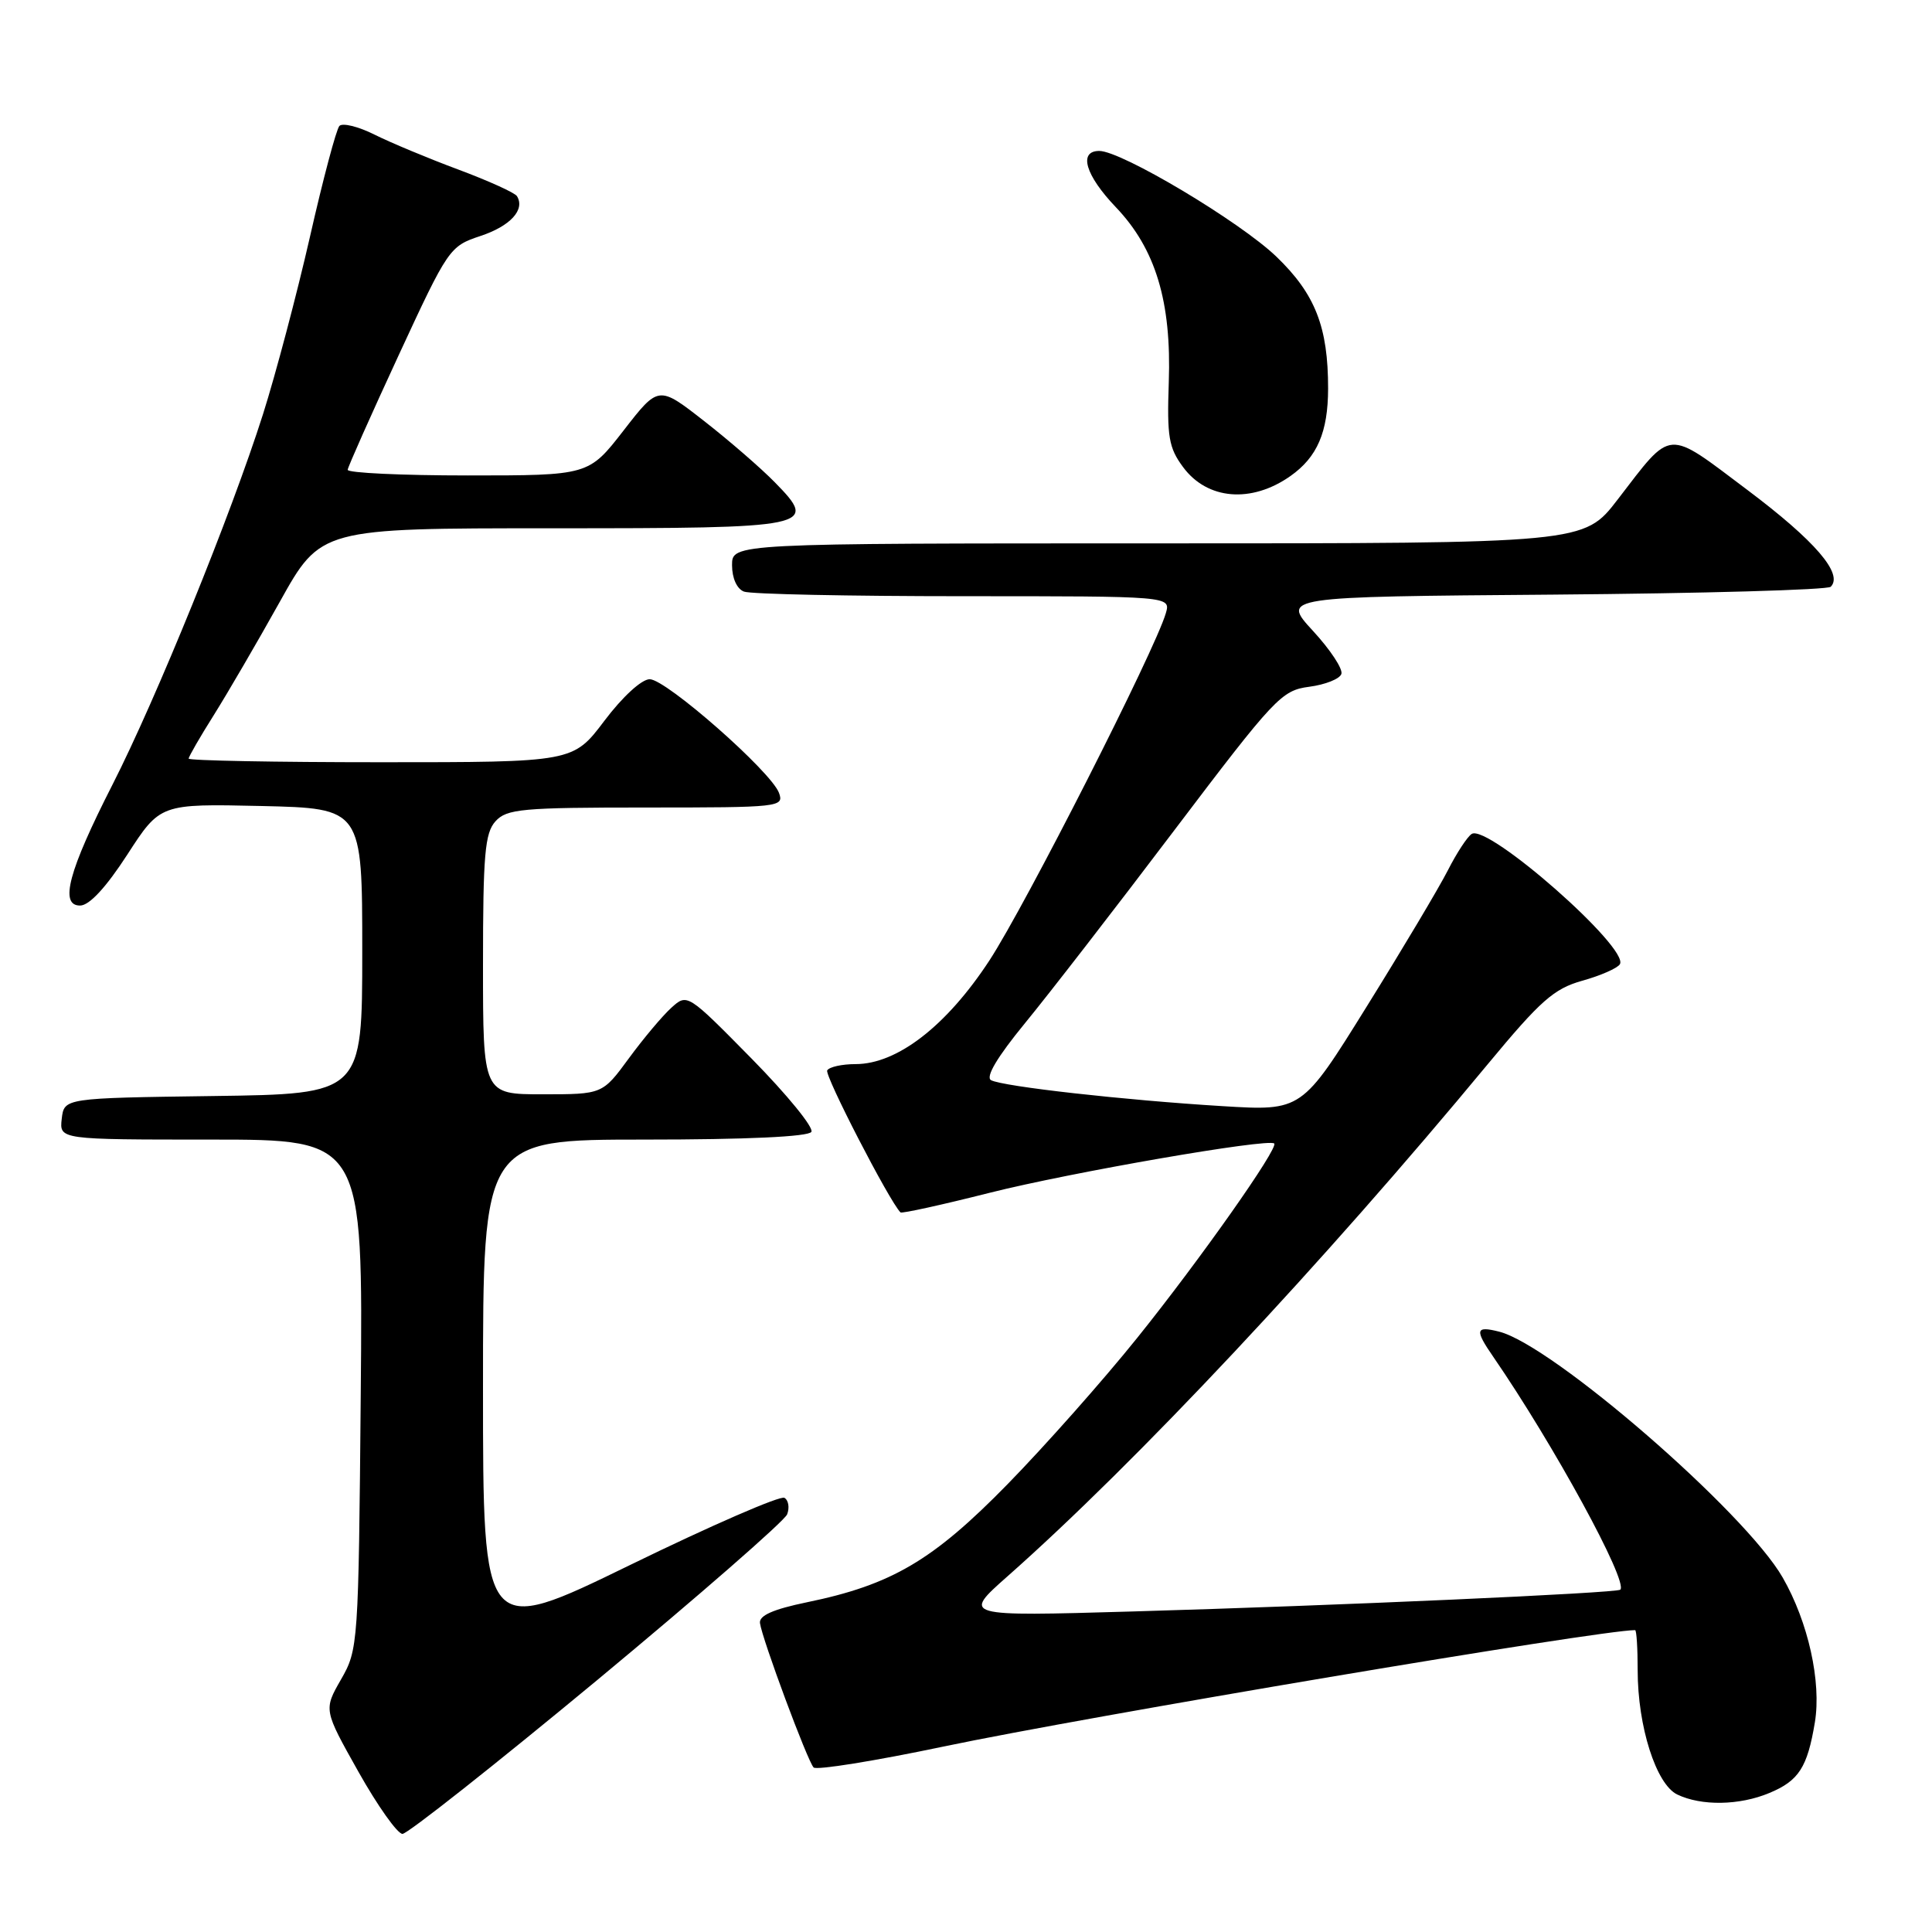 <?xml version="1.0" encoding="UTF-8" standalone="no"?>
<!DOCTYPE svg PUBLIC "-//W3C//DTD SVG 1.1//EN" "http://www.w3.org/Graphics/SVG/1.1/DTD/svg11.dtd" >
<svg xmlns="http://www.w3.org/2000/svg" xmlns:xlink="http://www.w3.org/1999/xlink" version="1.1" viewBox="0 0 256 256">
 <g >
 <path fill="currentColor"
d=" M 79.12 222.63 C 92.63 211.42 103.96 201.53 104.30 200.66 C 104.64 199.78 104.48 198.79 103.94 198.47 C 103.41 198.14 94.21 202.14 83.49 207.37 C 64.00 216.87 64.00 216.87 64.00 183.93 C 64.00 151.00 64.00 151.00 85.44 151.00 C 98.92 151.00 107.12 150.62 107.51 149.98 C 107.86 149.42 104.30 145.06 99.61 140.29 C 91.08 131.63 91.07 131.62 88.95 133.54 C 87.78 134.60 85.25 137.61 83.33 140.23 C 79.83 145.00 79.83 145.00 71.91 145.00 C 64.00 145.00 64.00 145.00 64.00 127.83 C 64.00 113.25 64.25 110.38 65.65 108.83 C 67.14 107.18 69.15 107.00 85.62 107.00 C 103.33 107.00 103.91 106.94 103.22 105.06 C 102.17 102.23 88.26 90.00 86.09 90.00 C 85.02 90.00 82.49 92.32 80.09 95.50 C 75.94 101.00 75.94 101.00 50.47 101.00 C 36.46 101.00 25.00 100.78 25.00 100.52 C 25.00 100.26 26.49 97.67 28.32 94.77 C 30.14 91.87 34.08 85.11 37.07 79.75 C 42.50 70.00 42.50 70.00 73.13 70.00 C 107.77 70.00 108.49 69.85 102.66 63.90 C 100.83 62.03 96.62 58.38 93.30 55.79 C 87.26 51.07 87.26 51.07 82.63 57.04 C 78.00 63.00 78.00 63.00 62.00 63.00 C 53.20 63.00 46.03 62.66 46.07 62.25 C 46.11 61.84 49.15 55.01 52.82 47.08 C 59.39 32.89 59.57 32.63 63.66 31.27 C 67.62 29.96 69.61 27.79 68.50 25.99 C 68.22 25.54 64.73 23.96 60.74 22.47 C 56.76 20.99 51.75 18.90 49.61 17.83 C 47.47 16.76 45.38 16.25 44.97 16.69 C 44.56 17.14 42.80 23.74 41.07 31.38 C 39.33 39.01 36.53 49.58 34.85 54.88 C 30.63 68.16 20.70 92.60 14.89 104.00 C 9.07 115.42 7.85 120.01 10.62 119.99 C 11.84 119.98 14.05 117.59 16.87 113.24 C 21.23 106.50 21.23 106.50 34.62 106.80 C 48.00 107.11 48.00 107.11 48.00 126.03 C 48.00 144.96 48.00 144.96 28.25 145.23 C 8.50 145.50 8.50 145.50 8.18 148.25 C 7.87 151.00 7.87 151.00 27.98 151.00 C 48.10 151.00 48.10 151.00 47.80 184.75 C 47.51 217.92 47.46 218.57 45.19 222.53 C 42.88 226.56 42.88 226.56 47.50 234.78 C 50.04 239.30 52.67 243.00 53.33 243.00 C 54.00 243.00 65.60 233.83 79.12 222.63 Z  M 234.45 237.58 C 238.35 235.96 239.49 234.19 240.48 228.22 C 241.36 222.87 239.61 214.95 236.22 209.04 C 231.27 200.39 205.71 178.22 198.64 176.45 C 195.51 175.66 195.38 176.19 197.87 179.79 C 205.84 191.37 215.77 209.56 214.70 210.64 C 214.24 211.09 177.15 212.75 150.00 213.53 C 127.50 214.18 127.50 214.18 133.50 208.87 C 150.52 193.82 175.27 167.43 197.17 140.97 C 204.13 132.57 205.90 131.01 209.66 129.95 C 212.08 129.28 214.32 128.29 214.64 127.77 C 215.95 125.66 197.18 109.15 195.01 110.50 C 194.44 110.85 193.02 113.02 191.85 115.32 C 190.68 117.62 185.85 125.73 181.11 133.35 C 172.50 147.21 172.50 147.21 162.00 146.57 C 149.00 145.78 132.90 143.97 131.32 143.13 C 130.56 142.72 132.13 140.07 135.82 135.57 C 138.94 131.77 147.83 120.29 155.56 110.07 C 168.95 92.39 169.81 91.48 173.48 91.00 C 175.61 90.72 177.52 89.96 177.74 89.30 C 177.96 88.64 176.26 86.07 173.97 83.59 C 169.81 79.07 169.81 79.07 205.82 78.79 C 225.63 78.63 242.17 78.16 242.58 77.75 C 244.28 76.05 240.53 71.68 231.55 64.93 C 220.67 56.76 221.67 56.68 214.34 66.20 C 209.88 72.00 209.88 72.00 153.44 72.00 C 97.00 72.00 97.00 72.00 97.00 74.89 C 97.00 76.61 97.64 78.03 98.58 78.39 C 99.45 78.73 112.53 79.00 127.65 79.00 C 155.13 79.00 155.13 79.00 154.48 81.25 C 153.06 86.15 135.88 119.96 131.10 127.27 C 125.42 135.94 118.89 141.00 113.36 141.00 C 111.58 141.00 109.89 141.37 109.61 141.83 C 109.22 142.46 117.84 159.17 119.32 160.65 C 119.49 160.82 124.81 159.65 131.14 158.05 C 141.85 155.35 168.08 150.80 168.84 151.52 C 169.45 152.10 159.01 166.92 150.70 177.26 C 146.19 182.88 138.45 191.61 133.49 196.68 C 123.61 206.78 118.14 210.00 106.92 212.31 C 102.43 213.24 100.56 214.07 100.70 215.07 C 100.99 217.20 107.01 233.39 107.81 234.20 C 108.19 234.58 115.92 233.34 125.00 231.43 C 144.12 227.42 211.94 216.00 216.66 216.00 C 216.85 216.00 217.00 218.39 217.00 221.32 C 217.00 228.77 219.44 236.42 222.24 237.78 C 225.44 239.32 230.49 239.24 234.45 237.58 Z  M 171.00 63.07 C 174.54 60.57 175.97 57.26 175.98 51.50 C 175.99 43.34 174.28 38.96 169.12 34.00 C 164.29 29.36 148.61 20.00 145.66 20.00 C 142.86 20.00 143.81 23.22 147.86 27.46 C 153.12 32.97 155.24 39.97 154.87 50.65 C 154.62 57.88 154.86 59.33 156.77 61.90 C 159.98 66.24 165.83 66.72 171.00 63.07 Z "/>
</g>
</svg>